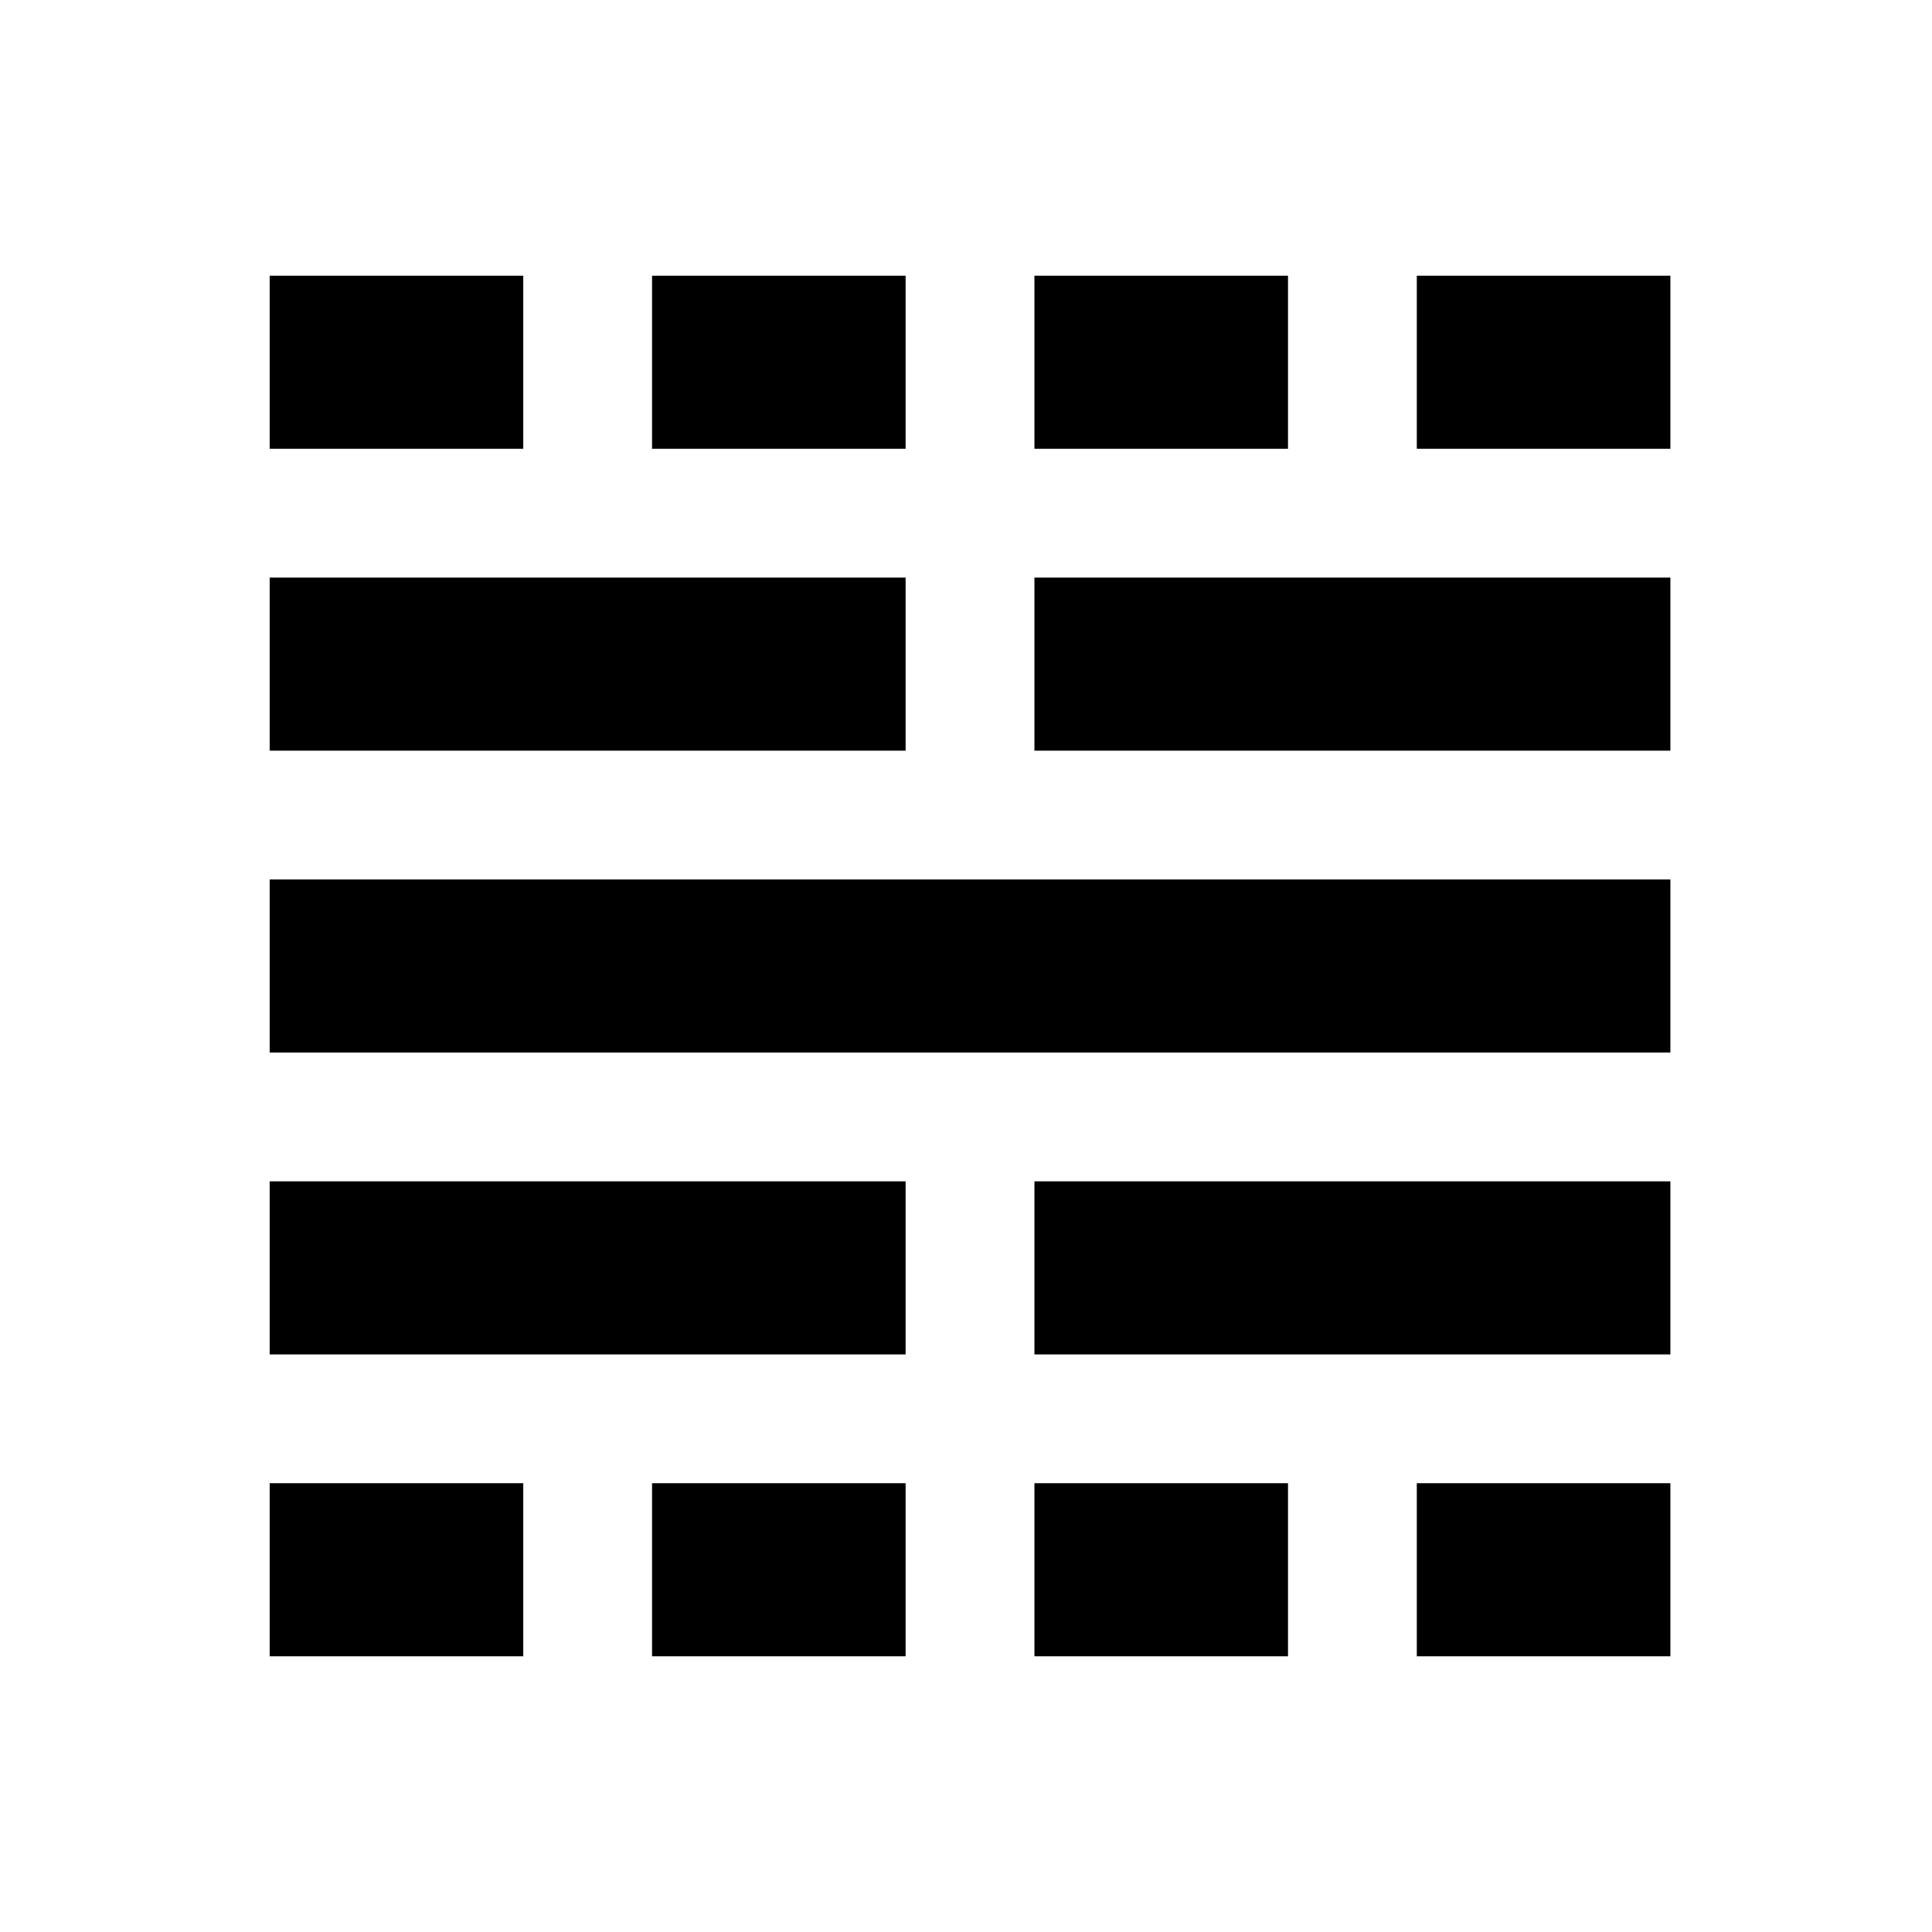 <svg xmlns="http://www.w3.org/2000/svg" height="24" width="24"><path d="M3.35 20.575V18.425H6.5V20.575ZM3.35 16.825V14.675H11.25V16.825ZM3.35 13.075V10.925H20.75V13.075ZM3.35 9.325V7.175H11.25V9.325ZM3.35 5.575V3.425H6.5V5.575ZM8.1 20.575V18.425H11.25V20.575ZM8.1 5.575V3.425H11.25V5.575ZM12.85 20.575V18.425H16V20.575ZM12.85 16.825V14.675H20.75V16.825ZM12.85 9.325V7.175H20.75V9.325ZM12.85 5.575V3.425H16V5.575ZM17.6 20.575V18.425H20.75V20.575ZM17.6 5.575V3.425H20.75V5.575Z"/></svg>